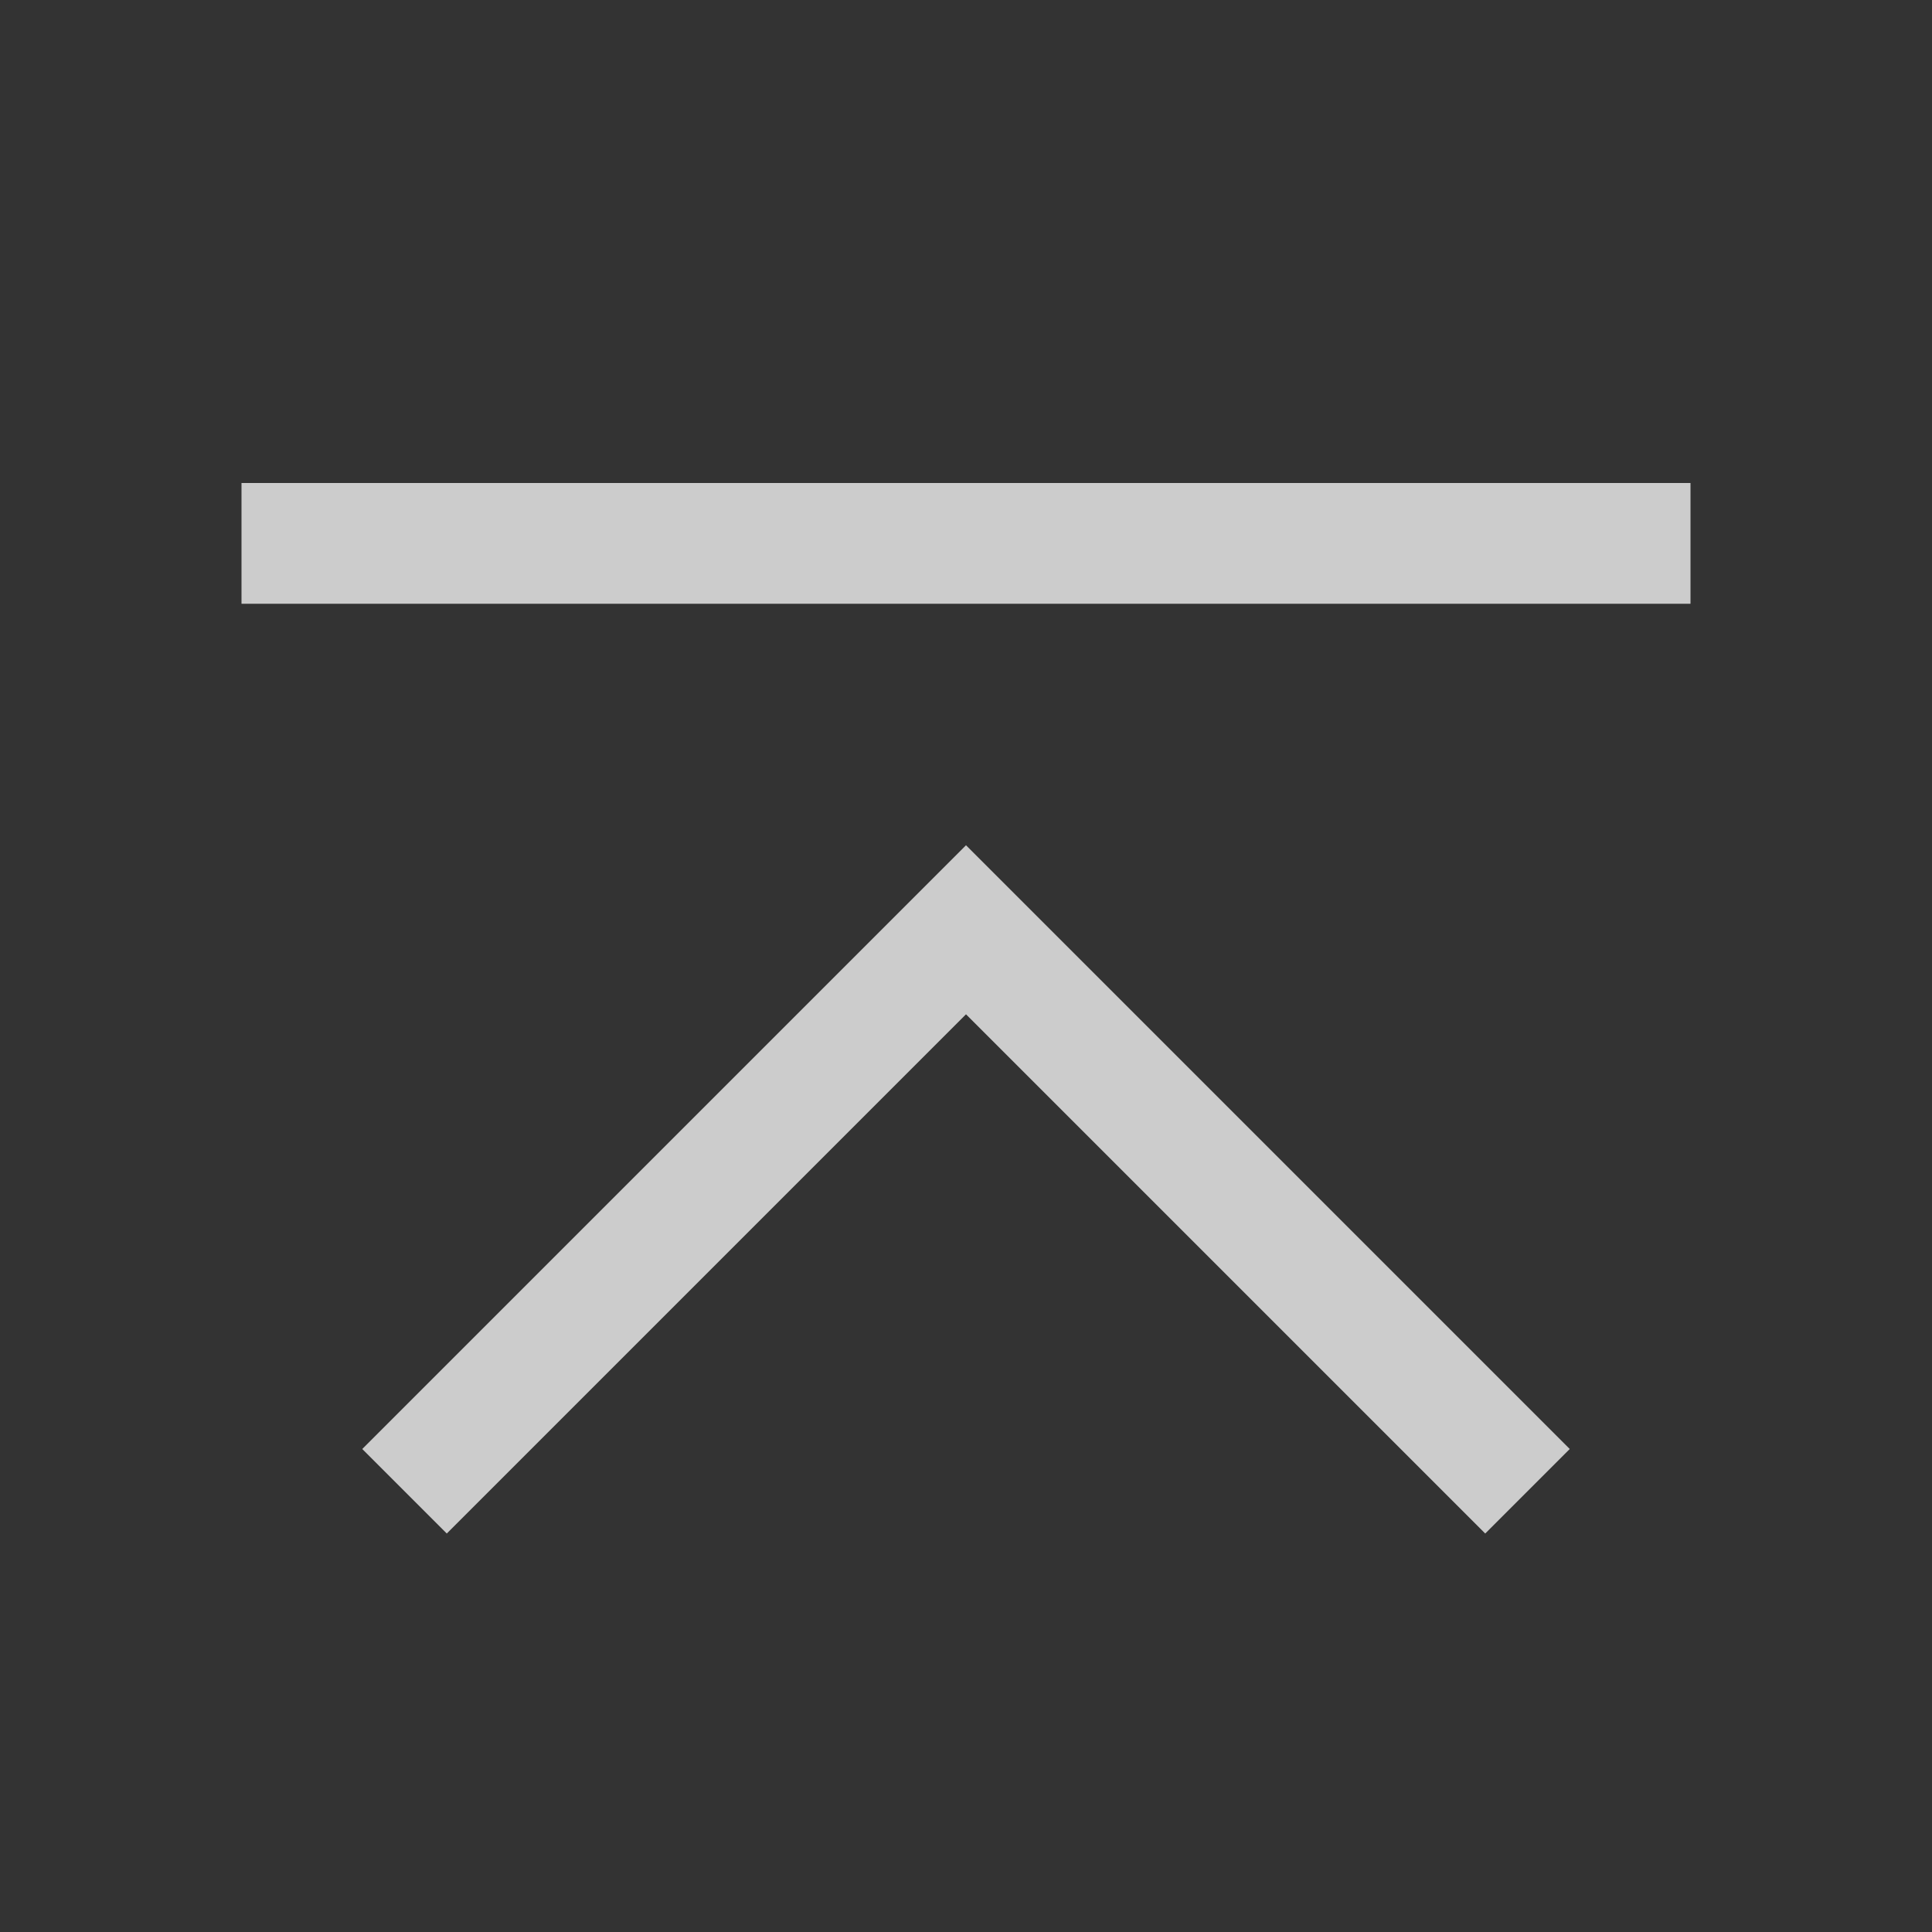 <svg xmlns="http://www.w3.org/2000/svg" viewBox="0 0 32 32" width="32" height="32">
    <rect x="0" y="0" width="32" height="32" fill="#333333" stroke="none"/>
    <title>up-to-top</title>
    <path fill="rgba(255,255,255,0.75)" d="M16 14L6 24 7.4 25.4 16 16.8 24.6 25.4 26 24zM4 8H28V10H4z"/>
    <path fill="none" d="M0 0H32V32H0z"/>
</svg>